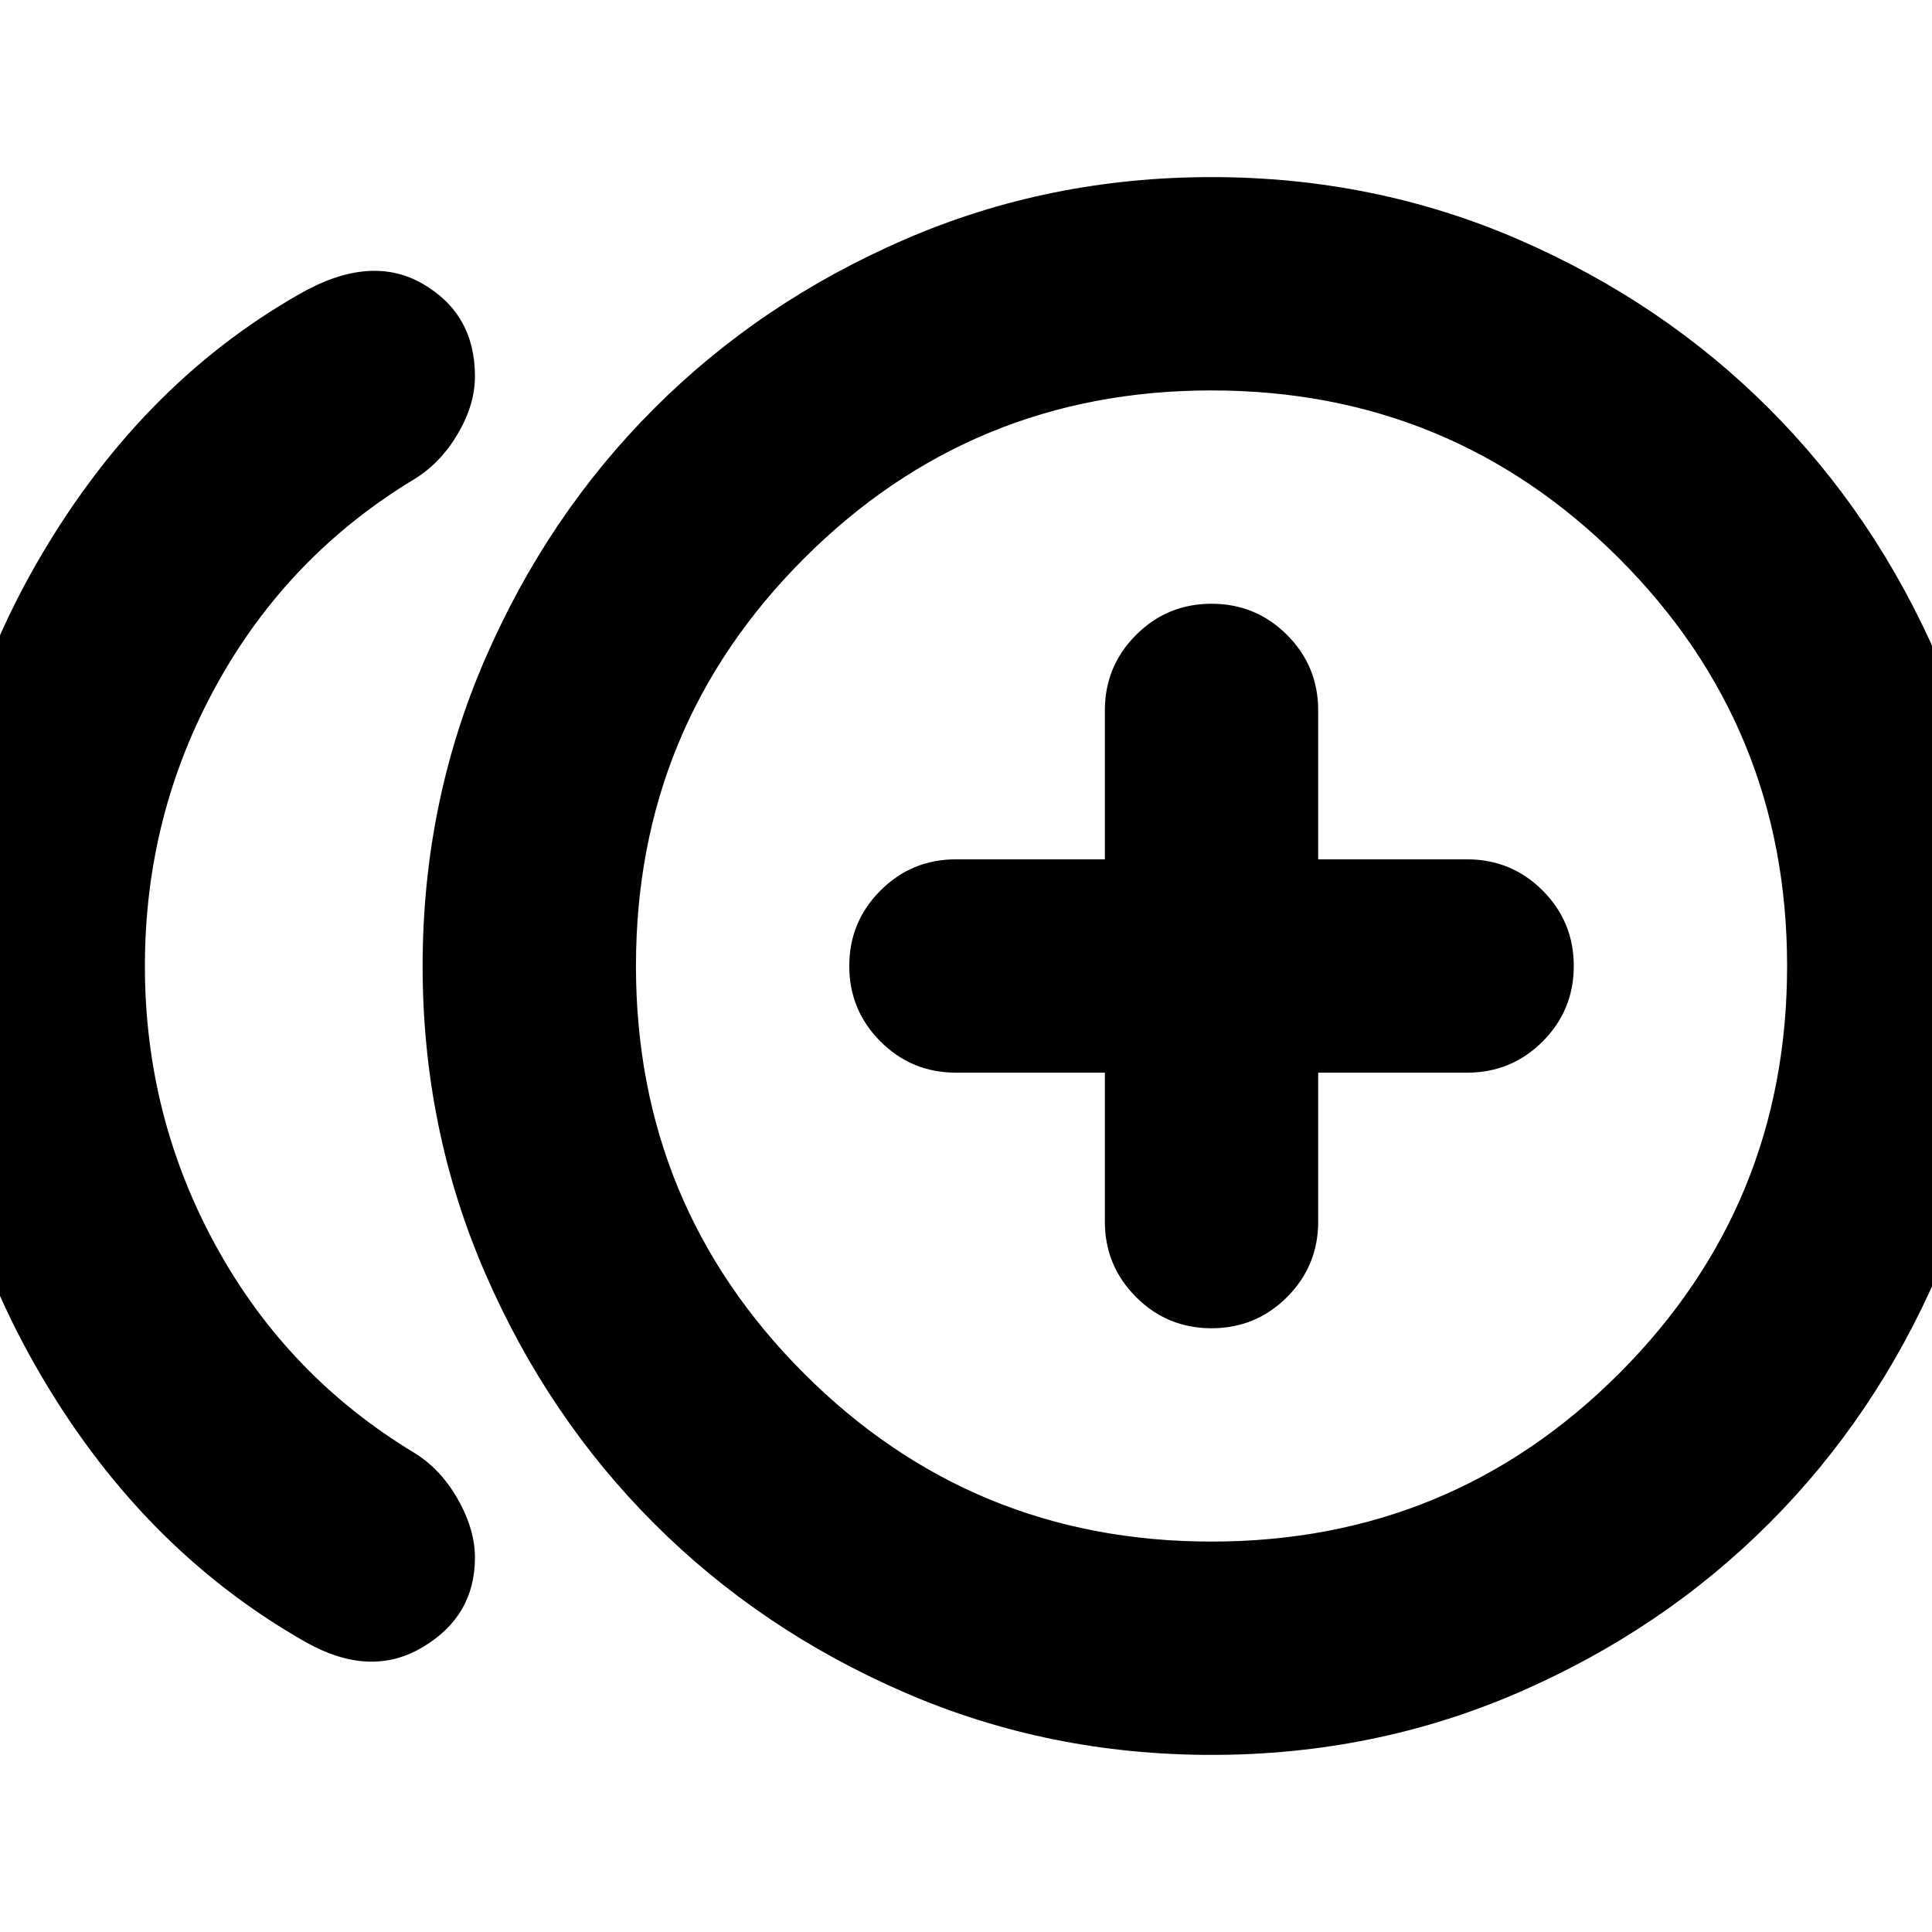 <svg xmlns="http://www.w3.org/2000/svg" height="24" width="24"><path d="M15.05 16.5Q15.6 16.5 15.988 16.113Q16.375 15.725 16.375 15.175V13.325H18.225Q18.775 13.325 19.163 12.938Q19.55 12.55 19.55 12Q19.55 11.45 19.163 11.062Q18.775 10.675 18.225 10.675H16.375V8.825Q16.375 8.275 15.988 7.887Q15.6 7.5 15.05 7.5Q14.5 7.5 14.113 7.887Q13.725 8.275 13.725 8.825V10.675H11.875Q11.325 10.675 10.938 11.062Q10.55 11.45 10.55 12Q10.55 12.55 10.938 12.938Q11.325 13.325 11.875 13.325H13.725V15.175Q13.725 15.725 14.113 16.113Q14.5 16.5 15.05 16.5ZM3.8 20.4Q1.725 19.225 0.438 16.962Q-0.85 14.7 -0.85 12Q-0.85 9.3 0.425 7.05Q1.7 4.8 3.725 3.65Q4.6 3.15 5.25 3.525Q5.9 3.9 5.9 4.675Q5.9 5.025 5.688 5.387Q5.475 5.75 5.15 5.95Q3.575 6.9 2.688 8.512Q1.8 10.125 1.8 12Q1.8 13.875 2.688 15.488Q3.575 17.1 5.15 18.05Q5.475 18.25 5.688 18.625Q5.9 19 5.9 19.35Q5.9 20.075 5.25 20.462Q4.6 20.85 3.8 20.4ZM15.05 21.8Q13.025 21.8 11.238 21.025Q9.45 20.25 8.125 18.925Q6.8 17.6 6.025 15.812Q5.25 14.025 5.25 12Q5.25 9.975 6.025 8.188Q6.8 6.4 8.125 5.075Q9.45 3.75 11.238 2.975Q13.025 2.2 15.05 2.2Q17.075 2.2 18.863 2.975Q20.65 3.75 21.975 5.075Q23.3 6.4 24.075 8.188Q24.85 9.975 24.85 12Q24.85 14.025 24.075 15.812Q23.3 17.6 21.975 18.925Q20.65 20.25 18.863 21.025Q17.075 21.8 15.05 21.8ZM15.05 12Q15.05 12 15.05 12Q15.05 12 15.05 12Q15.05 12 15.05 12Q15.05 12 15.05 12Q15.05 12 15.05 12Q15.05 12 15.05 12Q15.05 12 15.05 12Q15.05 12 15.05 12ZM15.05 19.15Q18.025 19.15 20.113 17.062Q22.2 14.975 22.2 12Q22.2 9.025 20.113 6.937Q18.025 4.85 15.05 4.85Q12.075 4.85 9.988 6.937Q7.9 9.025 7.9 12Q7.9 14.975 9.988 17.062Q12.075 19.15 15.05 19.15Z"/></svg>